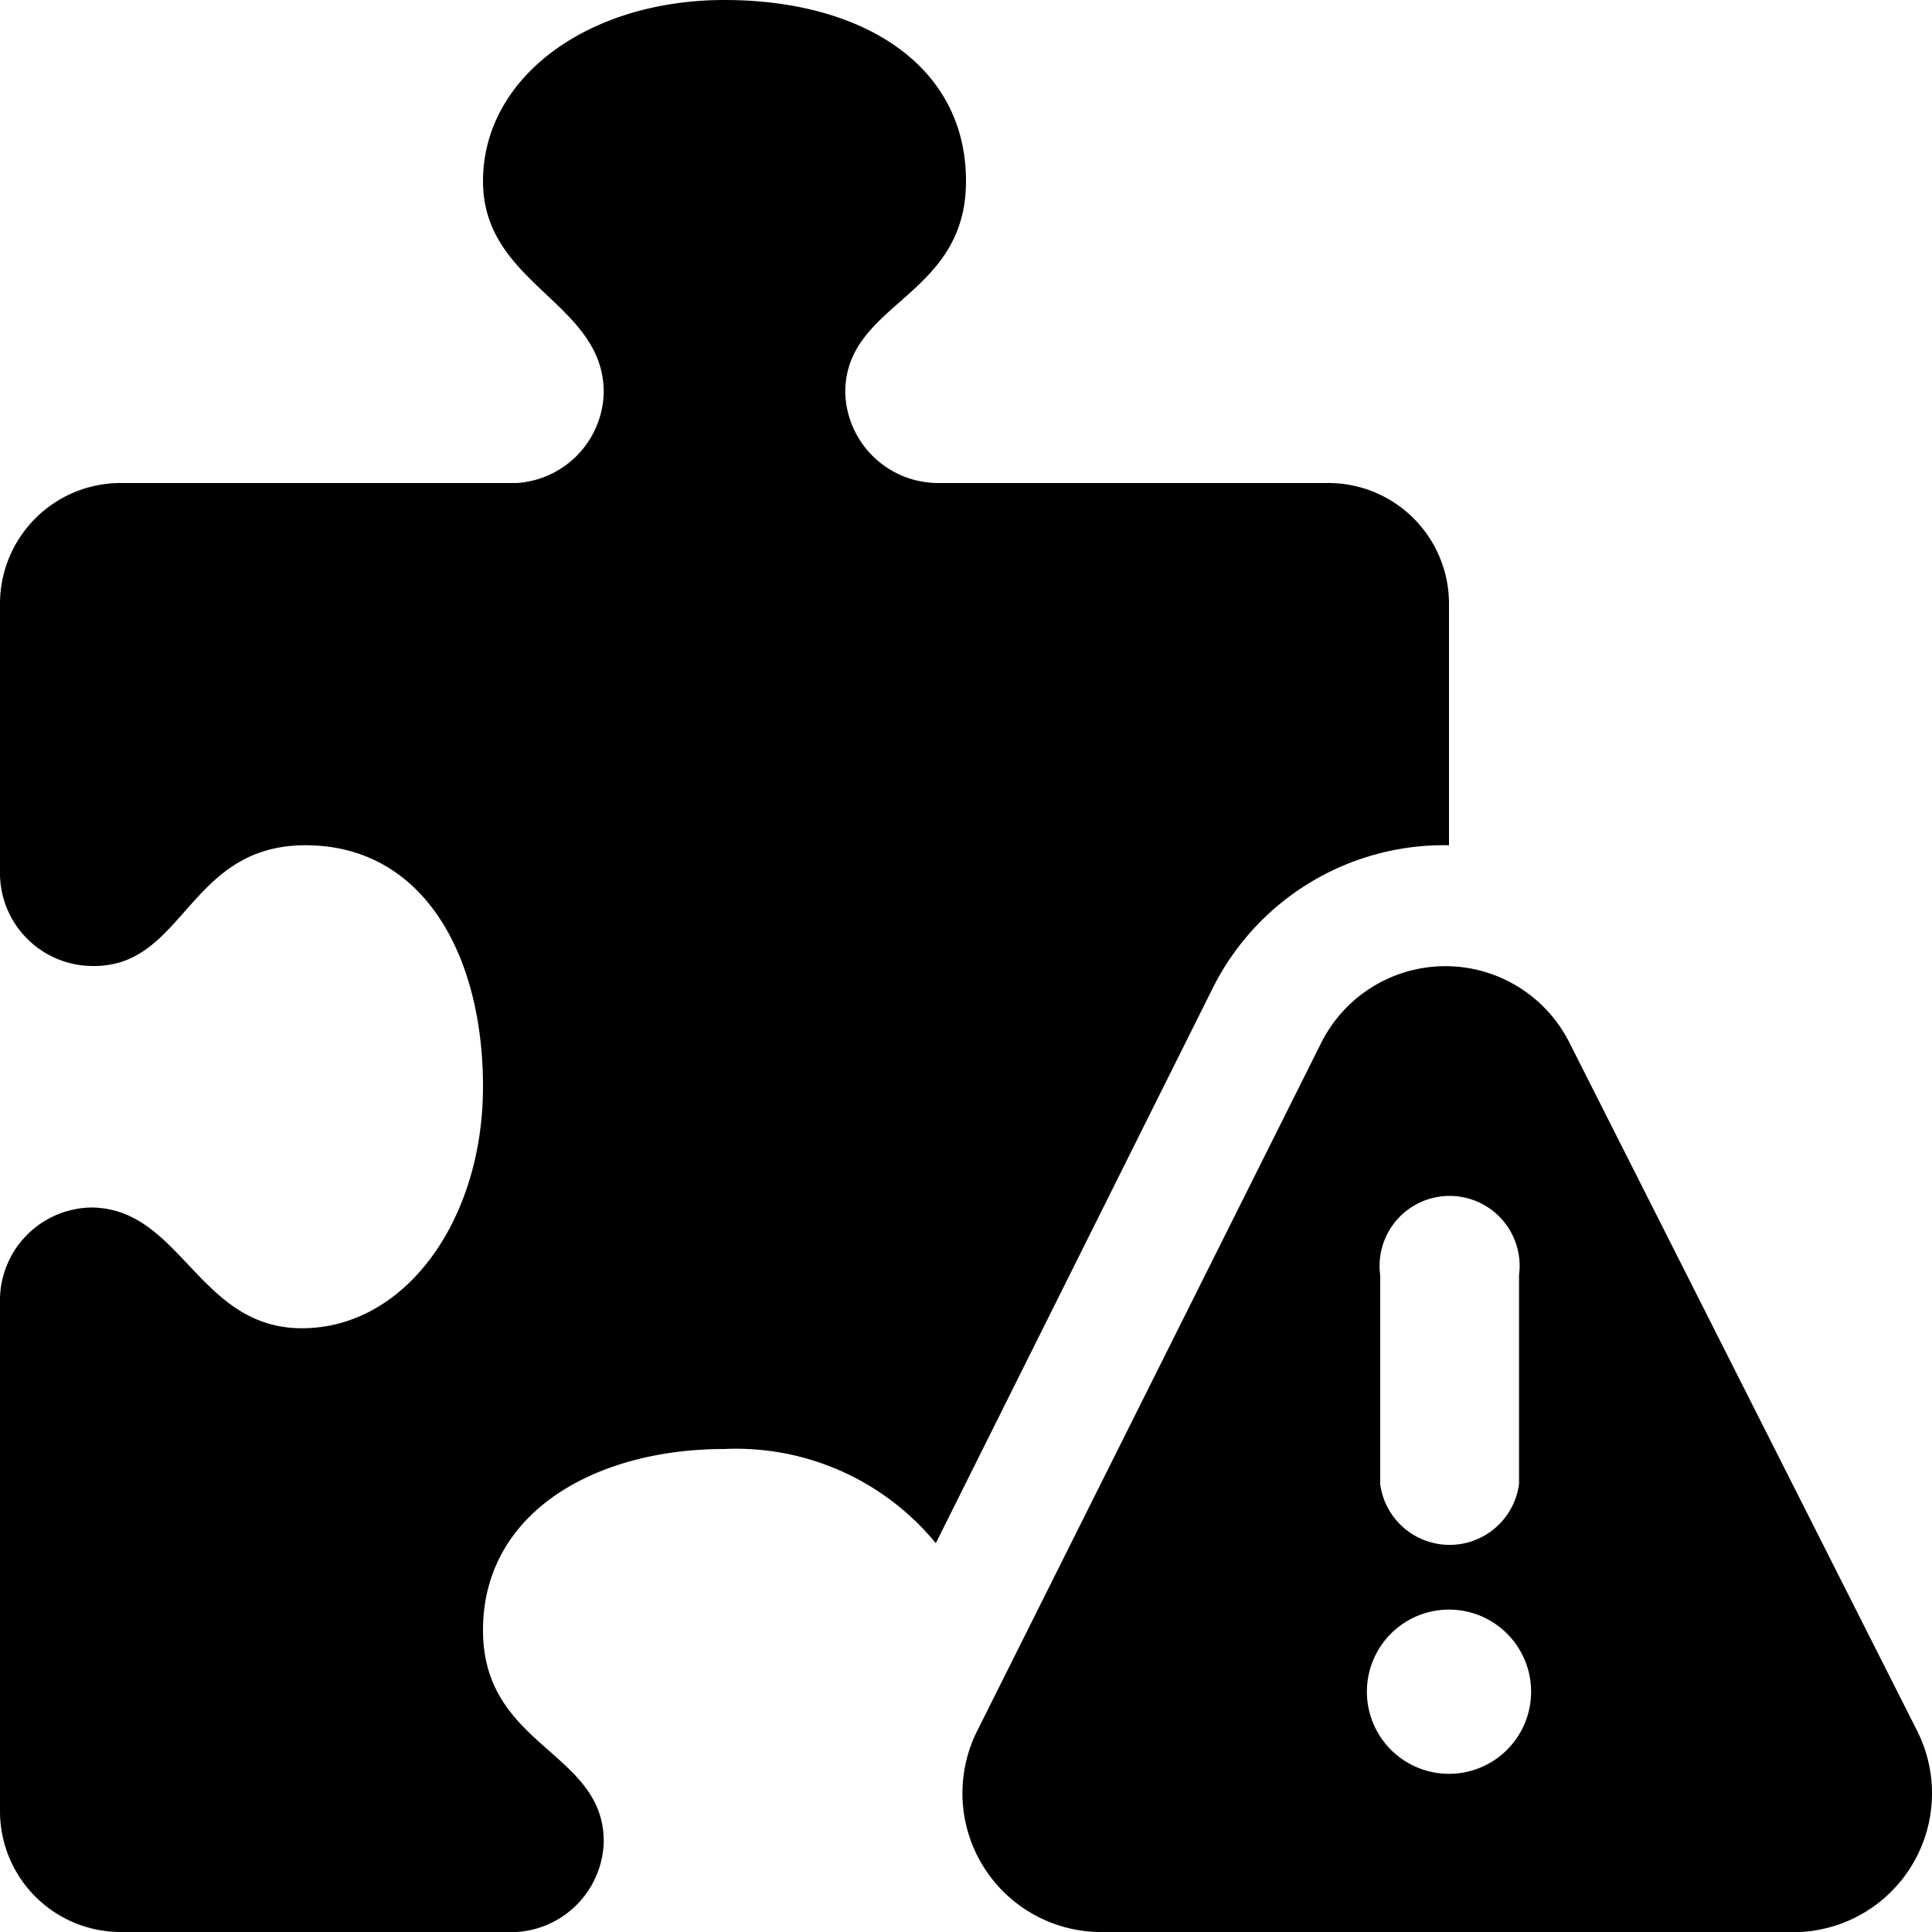<!-- This Source Code Form is subject to the terms of the Mozilla Public
   - License, v. 2.0. If a copy of the MPL was not distributed with this
   - file, You can obtain one at http://mozilla.org/MPL/2.0/. -->
<svg xmlns="http://www.w3.org/2000/svg" width="16" height="16" viewBox="0 0 16 16"><path fill="context-fill" d="M6 12a2.14 2.14 0 0 1 1.75.78l2.29-4.59A2.14 2.14 0 0 1 12 7V5a1 1 0 0 0-1-1H7.78A.77.77 0 0 1 7 3.25c0-.75 1-.78 1-1.75S7.13 0 6 0 4 .64 4 1.5s1 1 1 1.75a.77.77 0 0 1-.72.75H1a1 1 0 0 0-1 1v2.25A.77.77 0 0 0 .78 8c.75 0 .78-1 1.75-1S4 7.9 4 9s-.64 2-1.5 2-1-1-1.75-1a.77.77 0 0 0-.75.75V15a1 1 0 0 0 1 1h3.28a.77.77 0 0 0 .72-.75c0-.75-1-.78-1-1.75S4.92 12 6 12zm9.88 2.34L13 8.64a1.15 1.15 0 0 0-2.06 0l-2.85 5.7a1.15 1.15 0 0 0 1 1.66h5.7a1.15 1.15 0 0 0 1.09-1.66zm-4.45-3.78a.58.58 0 1 1 1.15 0v1.73a.58.58 0 0 1-1.15 0zm.57 4.13a.68.68 0 1 1 .68-.68.68.68 0 0 1-.68.68z"/></svg>